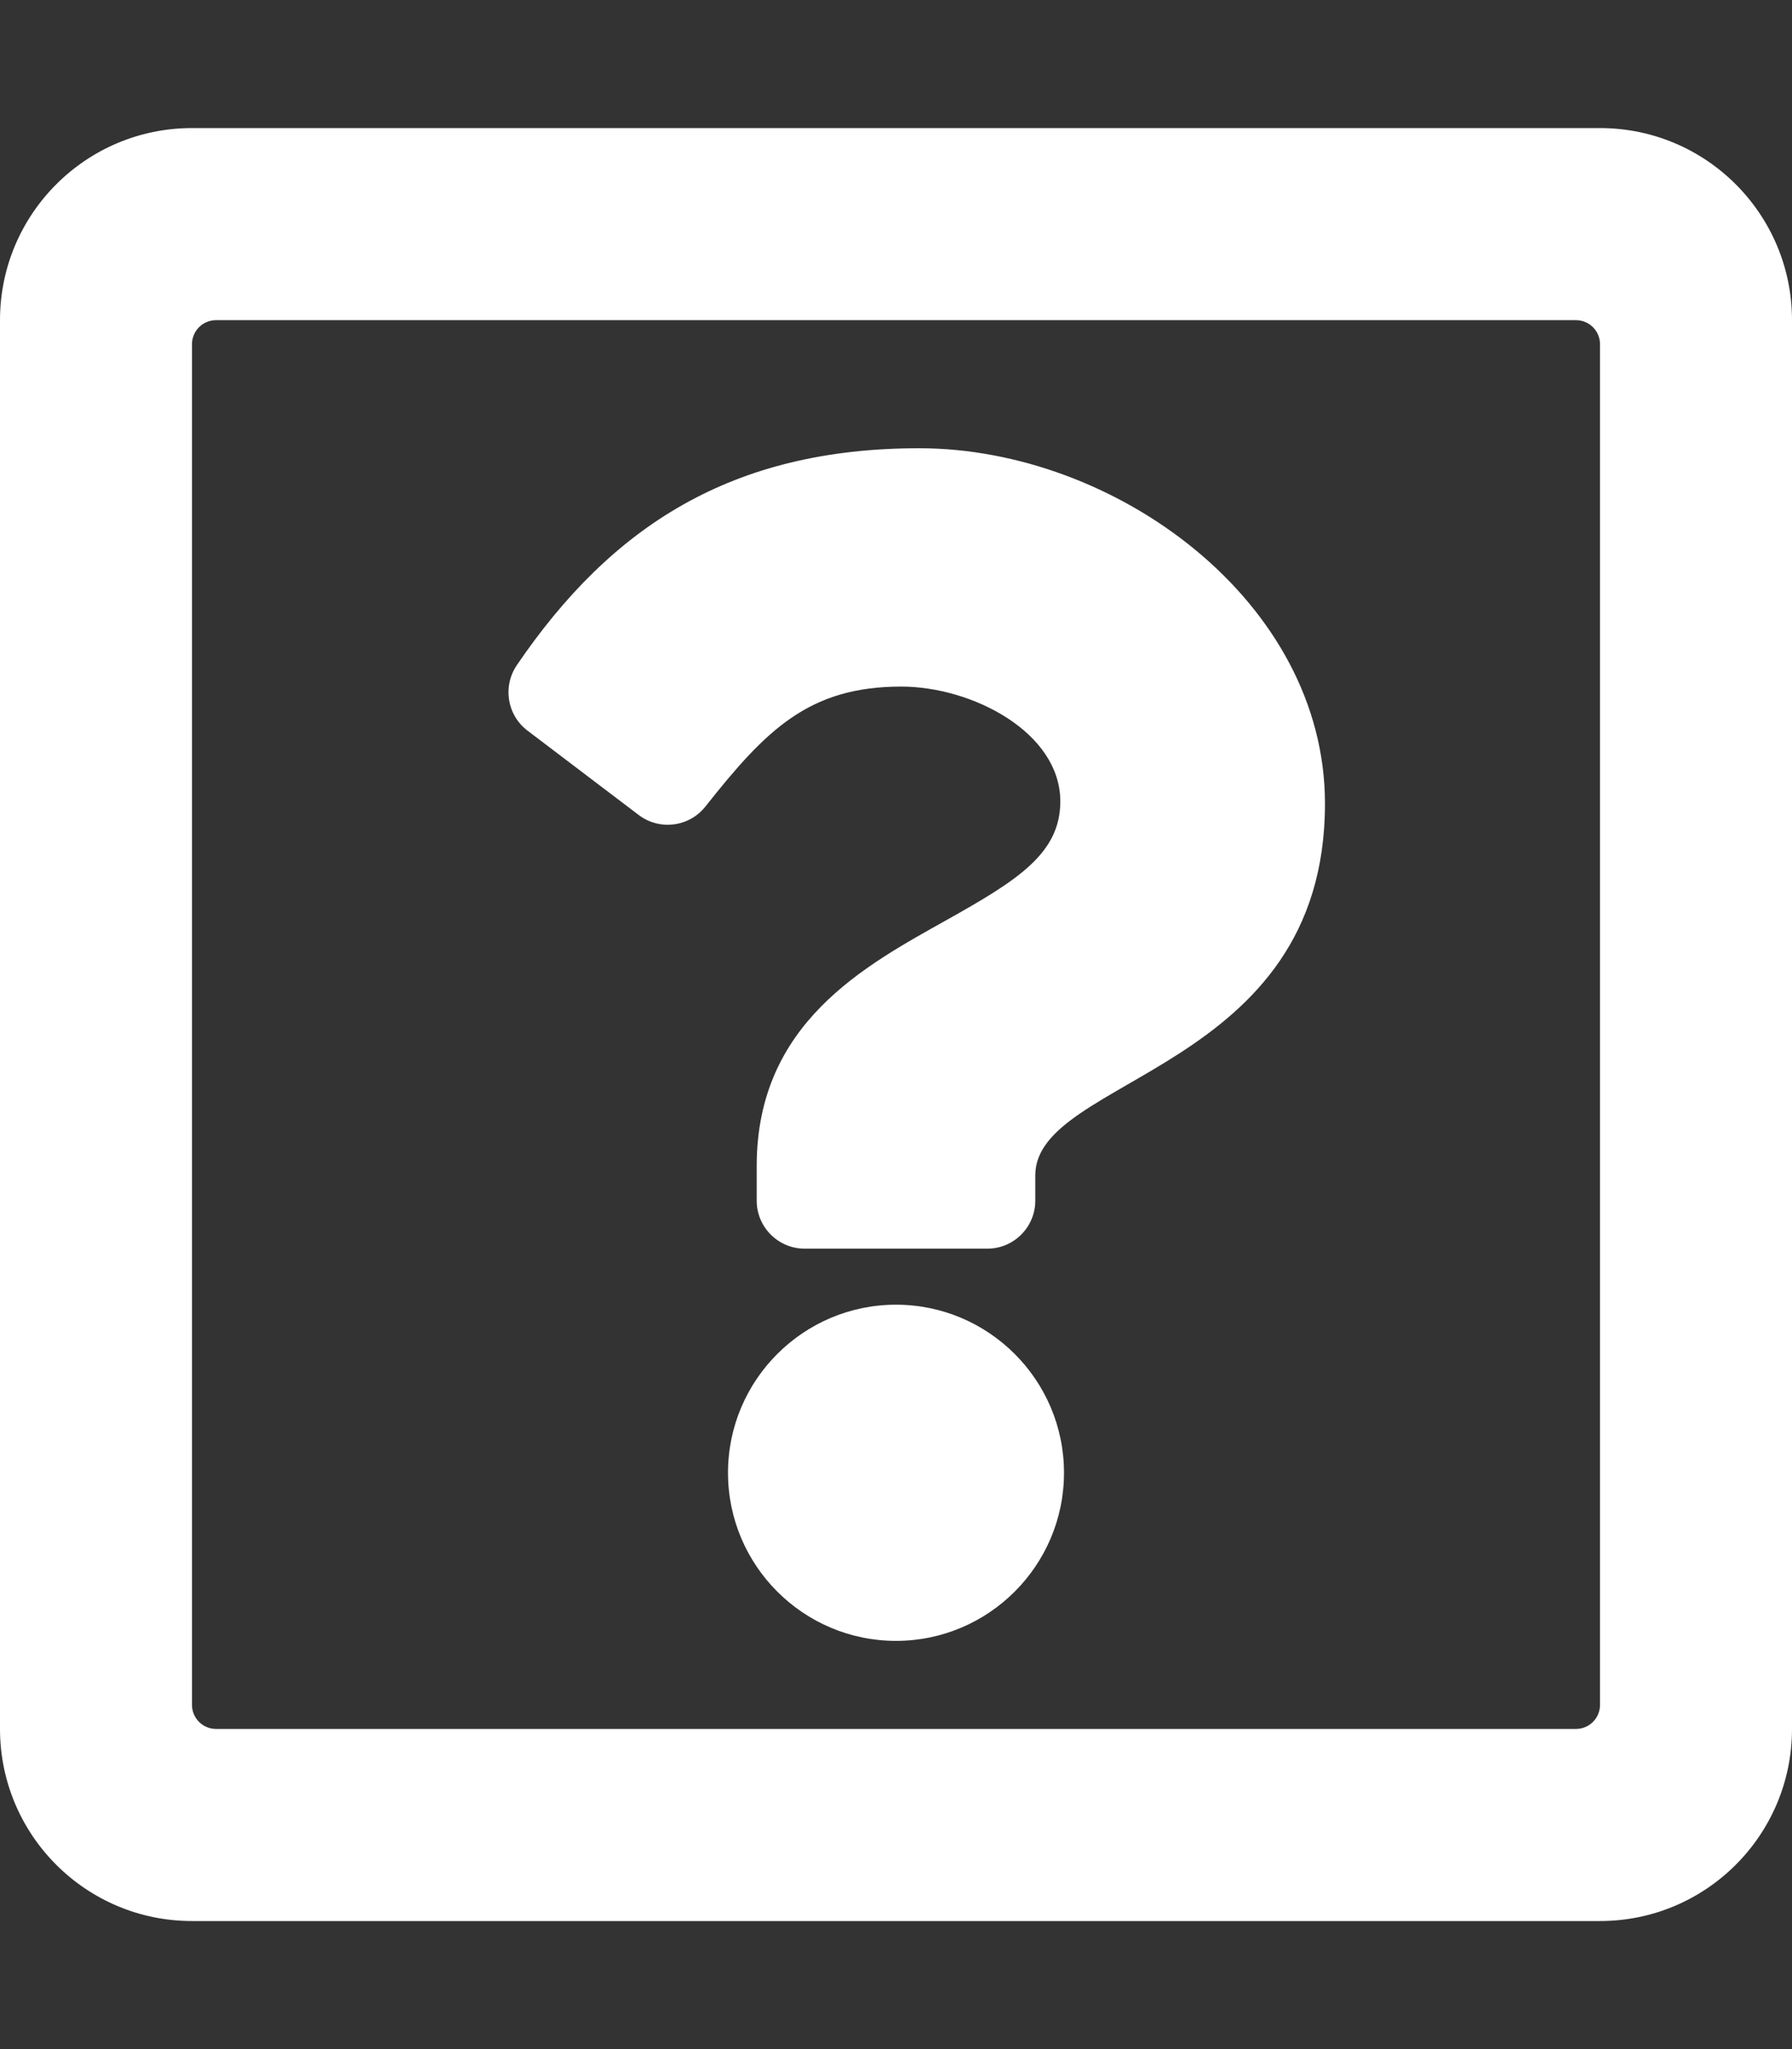 <?xml version="1.0" encoding="UTF-8" standalone="no"?><!-- Generator: Gravit.io --><svg xmlns="http://www.w3.org/2000/svg" xmlns:xlink="http://www.w3.org/1999/xlink" style="isolation:isolate" viewBox="0 0 448 512" width="448pt" height="512pt"><rect x="0" y="0" width="448" height="512" fill="#333333" stroke="none"/><defs><clipPath id="_clipPath_IYXtPoAJrKOAPKJyy0tWMCV4EQRhELEy"><rect width="448" height="512"/></clipPath></defs><g clip-path="url(#_clipPath_IYXtPoAJrKOAPKJyy0tWMCV4EQRhELEy)"><path d=" M 448 80 L 448 432 C 448 458.51 426.51 480 400 480 L 48 480 C 21.49 480 0 458.51 0 432 L 0 80 C 0 53.49 21.49 32 48 32 L 400 32 C 426.51 32 448 53.49 448 80 Z  M 400 426 L 400 86 C 400 82.686 397.314 80 394 80 L 54 80 C 50.686 80 48 82.686 48 86 L 48 426 C 48 429.314 50.686 432 54 432 L 394 432 C 397.314 432 400 429.314 400 426 Z  M 331.244 200.8 C 331.244 267.852 258.823 268.884 258.823 293.663 L 258.823 300 C 258.823 306.627 253.45 312 246.823 312 L 201.176 312 C 194.549 312 189.176 306.627 189.176 300 L 189.176 291.341 C 189.176 255.596 216.276 241.307 236.755 229.825 C 254.316 219.98 265.079 213.284 265.079 200.246 C 265.079 183 243.08 171.553 225.295 171.553 C 202.106 171.553 191.401 182.53 176.353 201.522 C 172.296 206.642 164.893 207.593 159.687 203.646 L 131.863 182.548 C 126.756 178.676 125.612 171.482 129.219 166.185 C 152.846 131.491 182.94 112 229.794 112 C 278.865 112 331.244 150.304 331.244 200.8 Z  M 266 368 C 266 391.159 247.159 410 224 410 C 200.841 410 182 391.159 182 368 C 182 344.841 200.841 326 224 326 C 247.159 326 266 344.841 266 368 Z " fill="rgb(255,255,255)"/></g></svg>